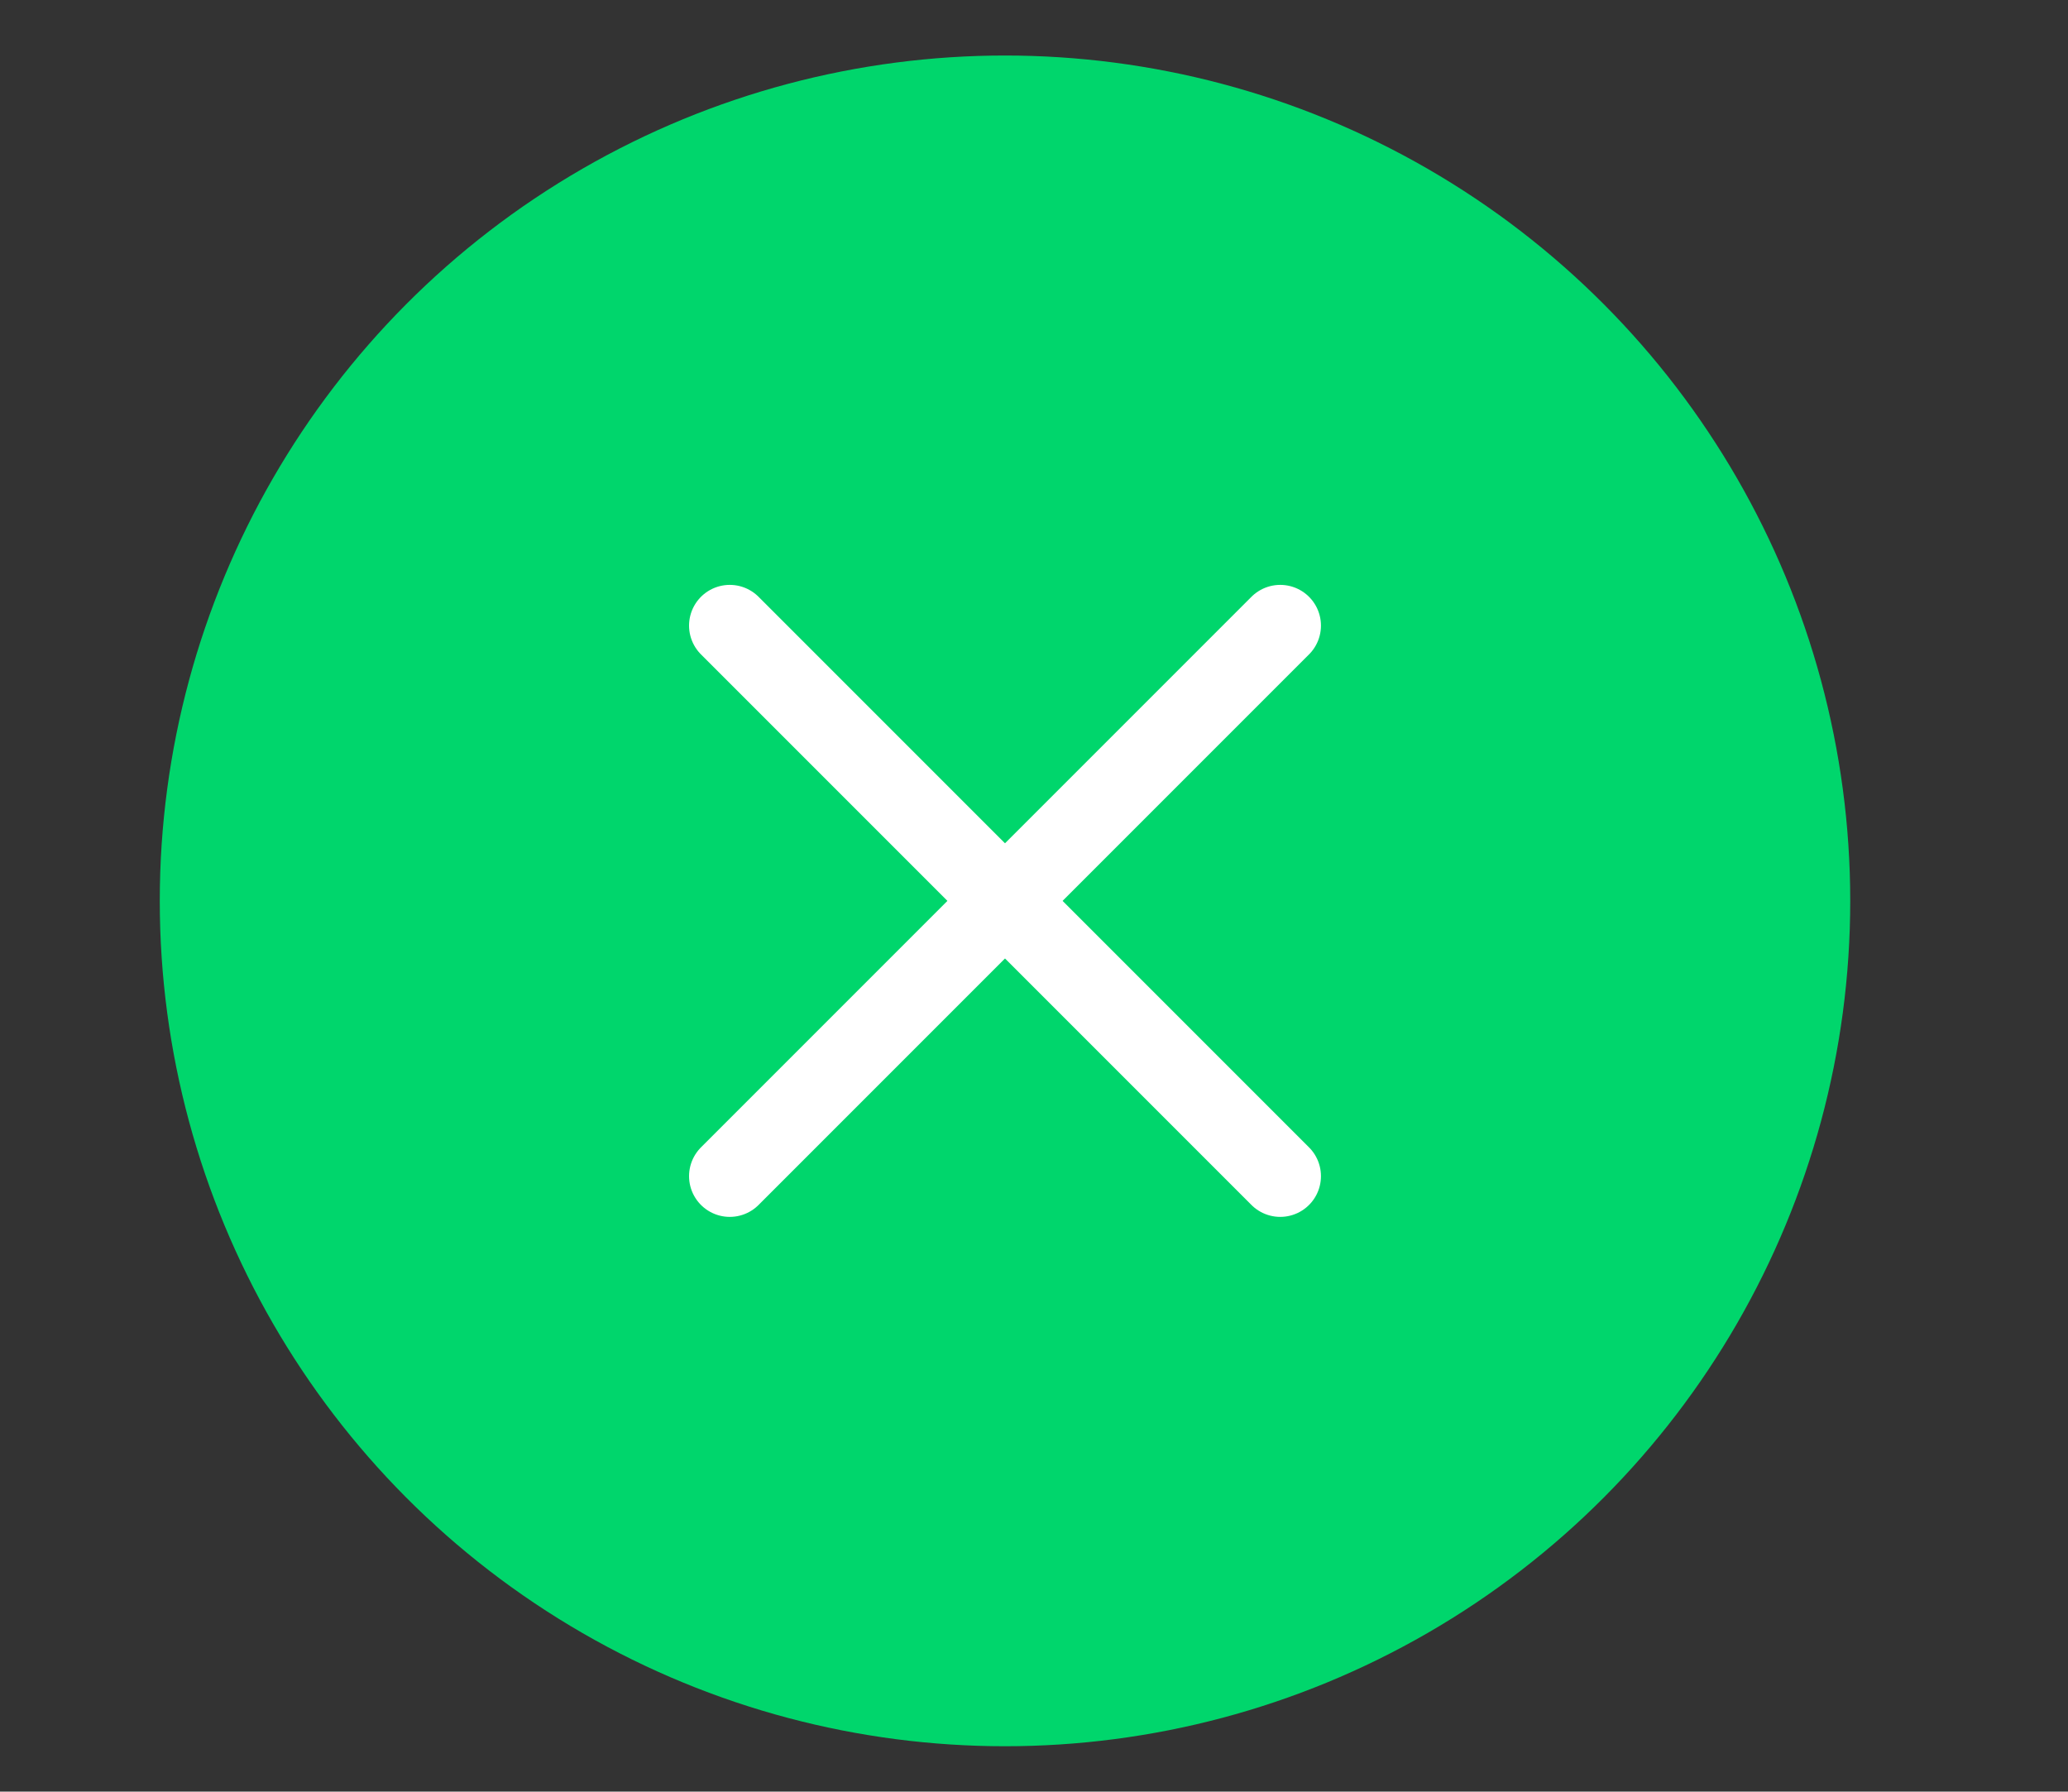 <svg id="Laag_1" data-name="Laag 1" xmlns="http://www.w3.org/2000/svg" viewBox="0 0 232.85 201.7"><rect x="0" y="0" width="232.85" height="201.7" fill="#333333" stroke="none"/><defs><style>.cls-1{fill:#00d66c;}.cls-2{fill:none;stroke:#fff;stroke-linecap:round;stroke-miterlimit:10;stroke-width:9.17px;}</style></defs><title>Tekengebied 1 kopie 9</title><circle class="cls-1" cx="113.16" cy="101.42" r="95.17"/><line class="cls-2" x1="82.17" y1="70.43" x2="144.15" y2="132.41"/><line class="cls-2" x1="144.15" y1="70.43" x2="82.17" y2="132.41"/></svg>